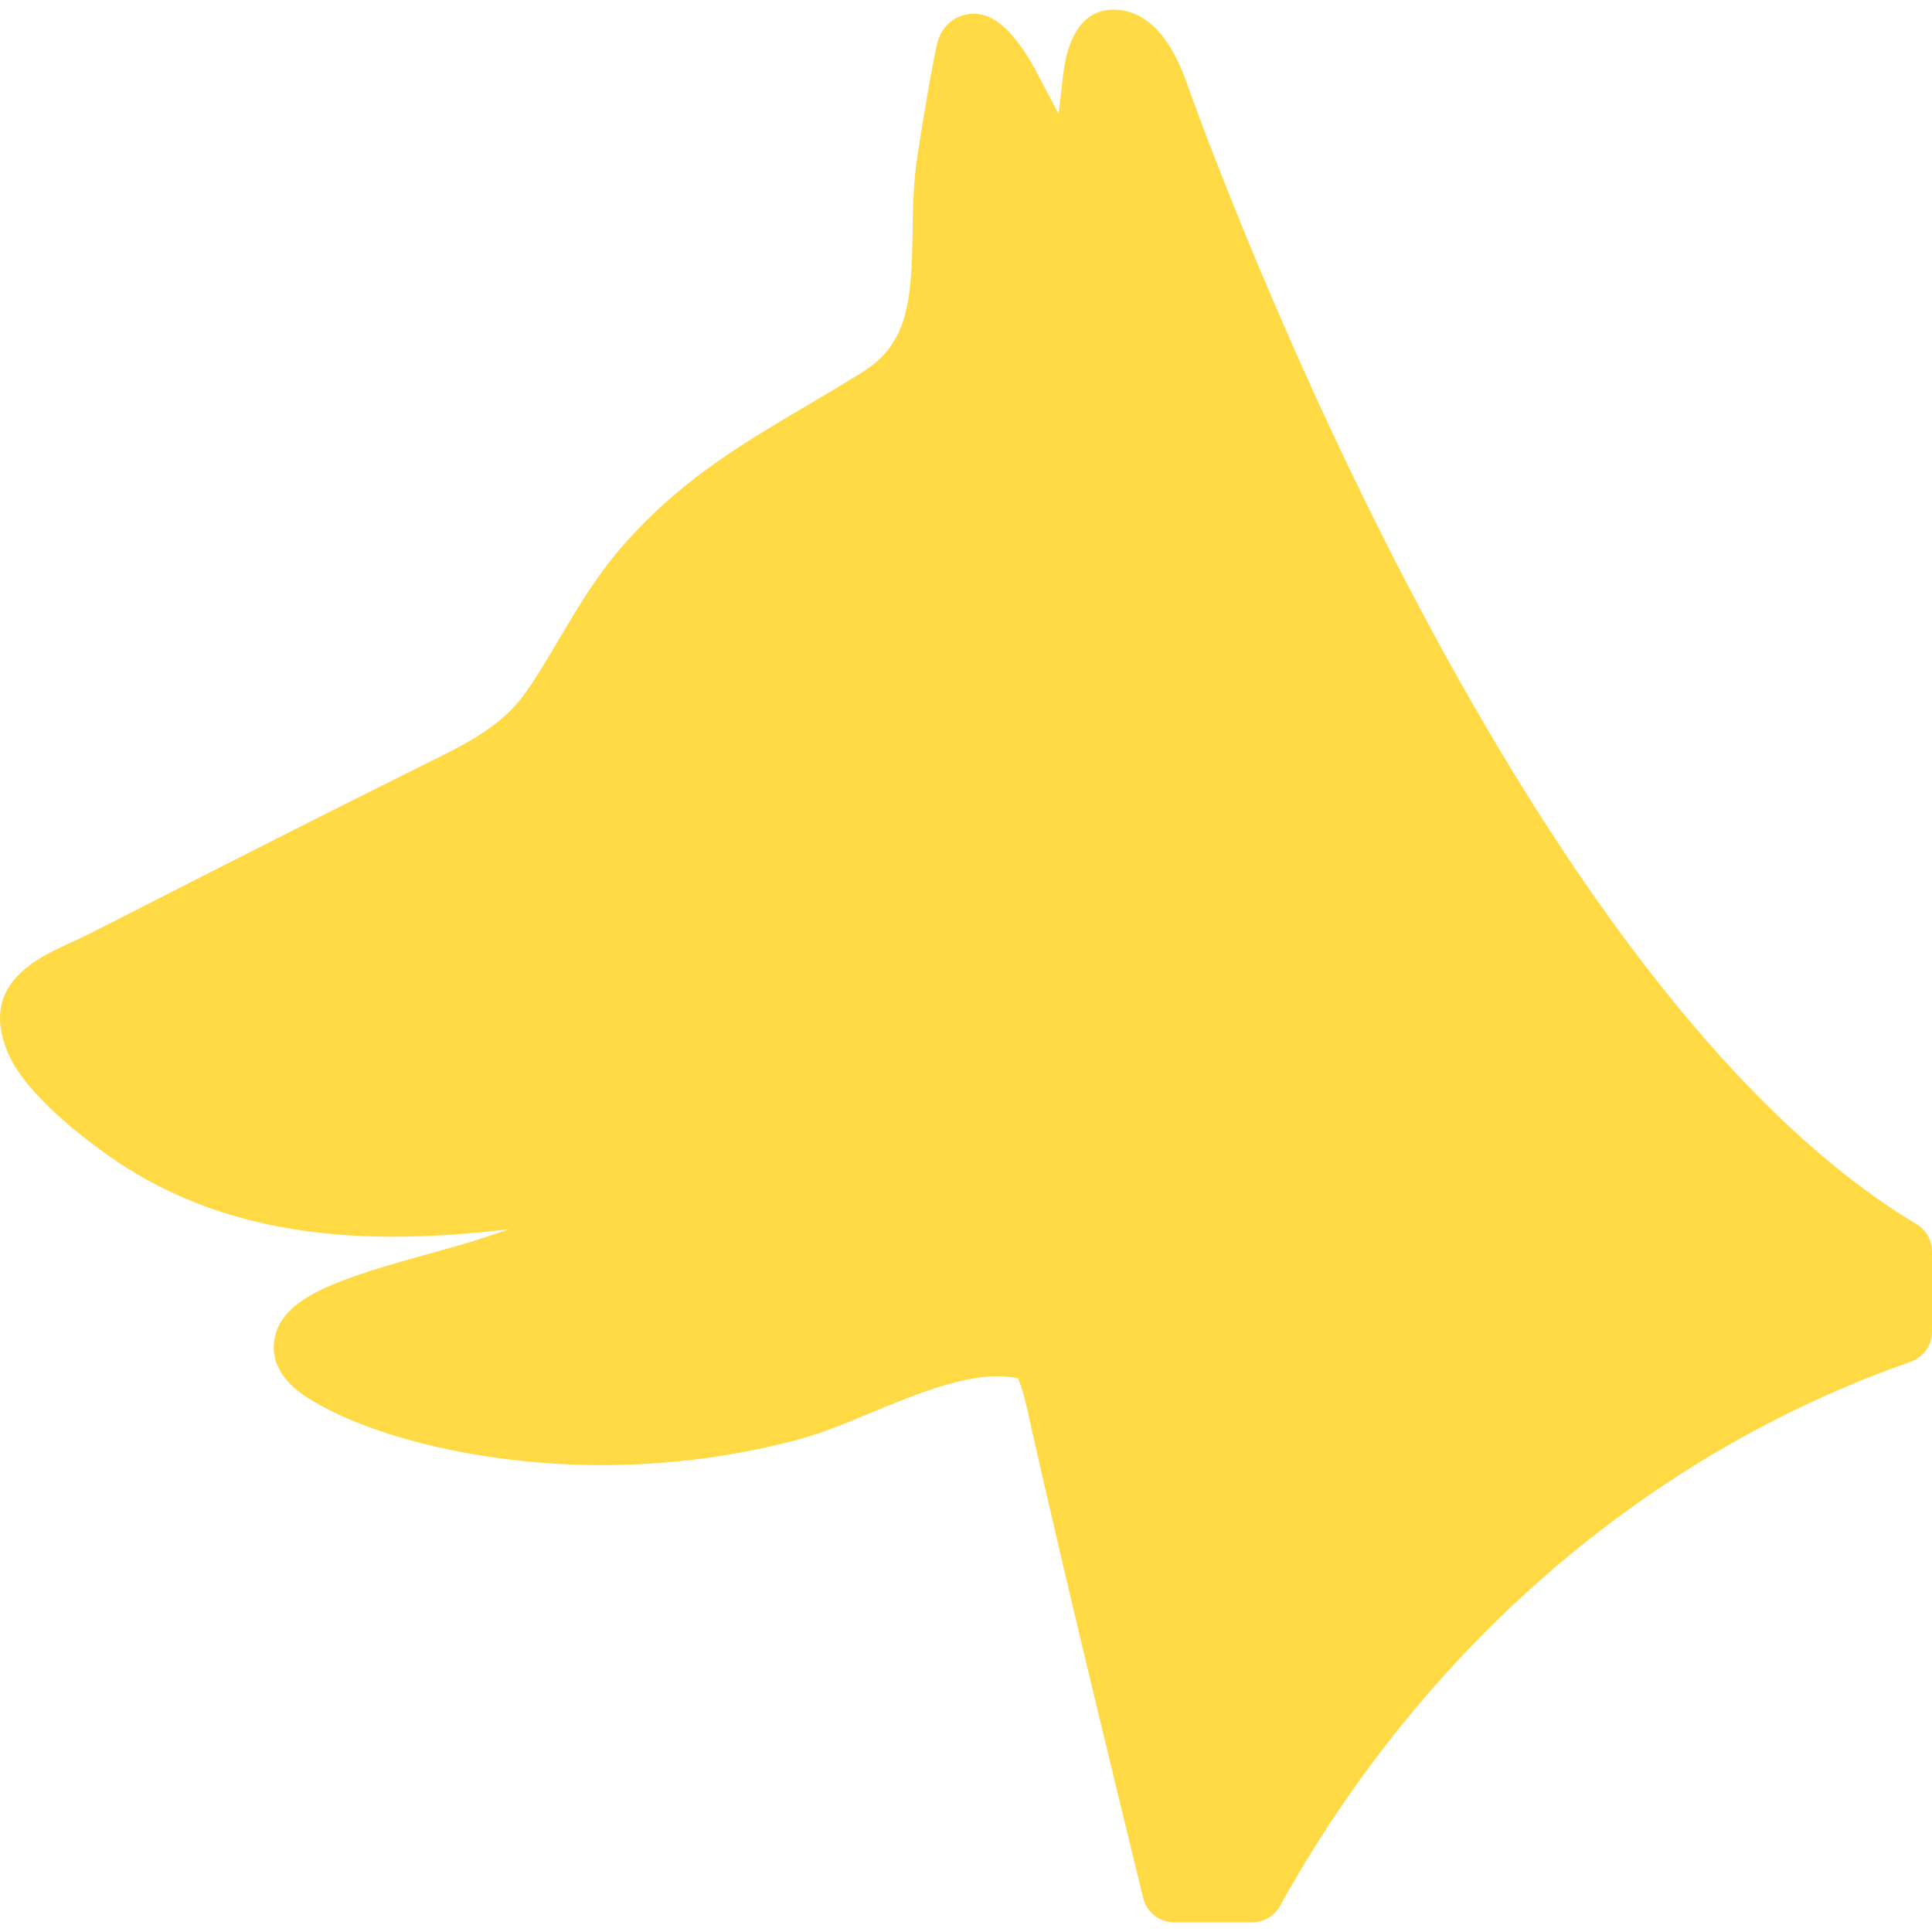 <?xml version="1.0" encoding="iso-8859-1"?>
<!-- Generator: Adobe Illustrator 16.0.0, SVG Export Plug-In . SVG Version: 6.00 Build 0)  -->
<!DOCTYPE svg PUBLIC "-//W3C//DTD SVG 1.1//EN" "http://www.w3.org/Graphics/SVG/1.1/DTD/svg11.dtd">
<svg xmlns="http://www.w3.org/2000/svg" xmlns:xlink="http://www.w3.org/1999/xlink" version="1.1" id="Capa_1" x="0px" y="0px" width="512px" height="512px" viewBox="0 0 456.05 456.05" style="enable-background:new 0 0 456.05 456.05;" xml:space="preserve">
<g>
	<path d="M452.41,288.977C353.411,229.551,280.494,20.541,279.717,18.454c-3.844-10.316-9.551-16.179-16.926-16.179   c-4.538,0-10.274,2.656-11.828,15.313c-0.334,2.726-0.689,5.908-1.061,9.301l-5.165-9.762C237.402,3.26,231.648,3.26,229.758,3.26   c-3.213,0-7.402,1.926-8.636,7.362c-1.097,4.866-3.252,17.563-4.619,26.536c-0.894,5.855-0.988,11.795-1.08,17.539   c-0.258,16.104-0.962,26.316-11.702,33.054c-4.496,2.819-8.959,5.453-13.275,7.999c-15.796,9.318-30.716,18.119-44.315,34.114   c-5.694,6.694-9.94,13.875-14.046,20.818c-2.586,4.374-5.029,8.505-7.809,12.524c-5.648,8.16-14.049,12.296-23.774,17.084   c-0.874,0.43-1.751,0.862-2.632,1.3c-21.711,10.787-43.657,21.97-64.882,32.785l-11.405,5.81c-1.638,0.834-3.325,1.607-4.957,2.355   c-7.988,3.662-21.358,9.792-14.933,25.594c4.149,10.201,18.678,21.047,24.732,25.236c18.055,12.492,39.742,18.564,66.304,18.564   c9.141,0,18.282-0.69,27.364-1.756c-0.109,0.037-0.221,0.074-0.33,0.111c-1.76,0.586-3.528,1.176-5.299,1.782   c-3.413,1.167-7.938,2.423-12.729,3.752c-21.96,6.093-35.495,10.349-36.996,20.608c-0.523,3.58,0.438,8.845,7.988,13.591   c15.295,9.612,42.467,15.825,69.225,15.825c15.996,0,31.732-2.059,46.772-6.12c5.306-1.433,10.954-3.776,16.935-6.259   c9.717-4.031,20.73-8.601,29.785-8.601c1.741,0,3.33,0.162,4.82,0.492c1.186,2.339,2.418,8.108,2.913,10.429   c0.177,0.829,0.342,1.603,0.499,2.291c8.255,36.367,17.092,72.771,26.174,109.972c0.82,3.357,3.829,5.721,7.286,5.721h18.438   c2.729,0,5.24-1.48,6.562-3.865c33.839-61.081,86.718-106.704,148.892-128.466c3.009-1.053,5.022-3.893,5.022-7.079v-18.959   C456.05,292.773,454.668,290.332,452.41,288.977z" fill="#FFDA44"/>
</g>
<g>
</g>
<g>
</g>
<g>
</g>
<g>
</g>
<g>
</g>
<g>
</g>
<g>
</g>
<g>
</g>
<g>
</g>
<g>
</g>
<g>
</g>
<g>
</g>
<g>
</g>
<g>
</g>
<g>
</g>
</svg>
